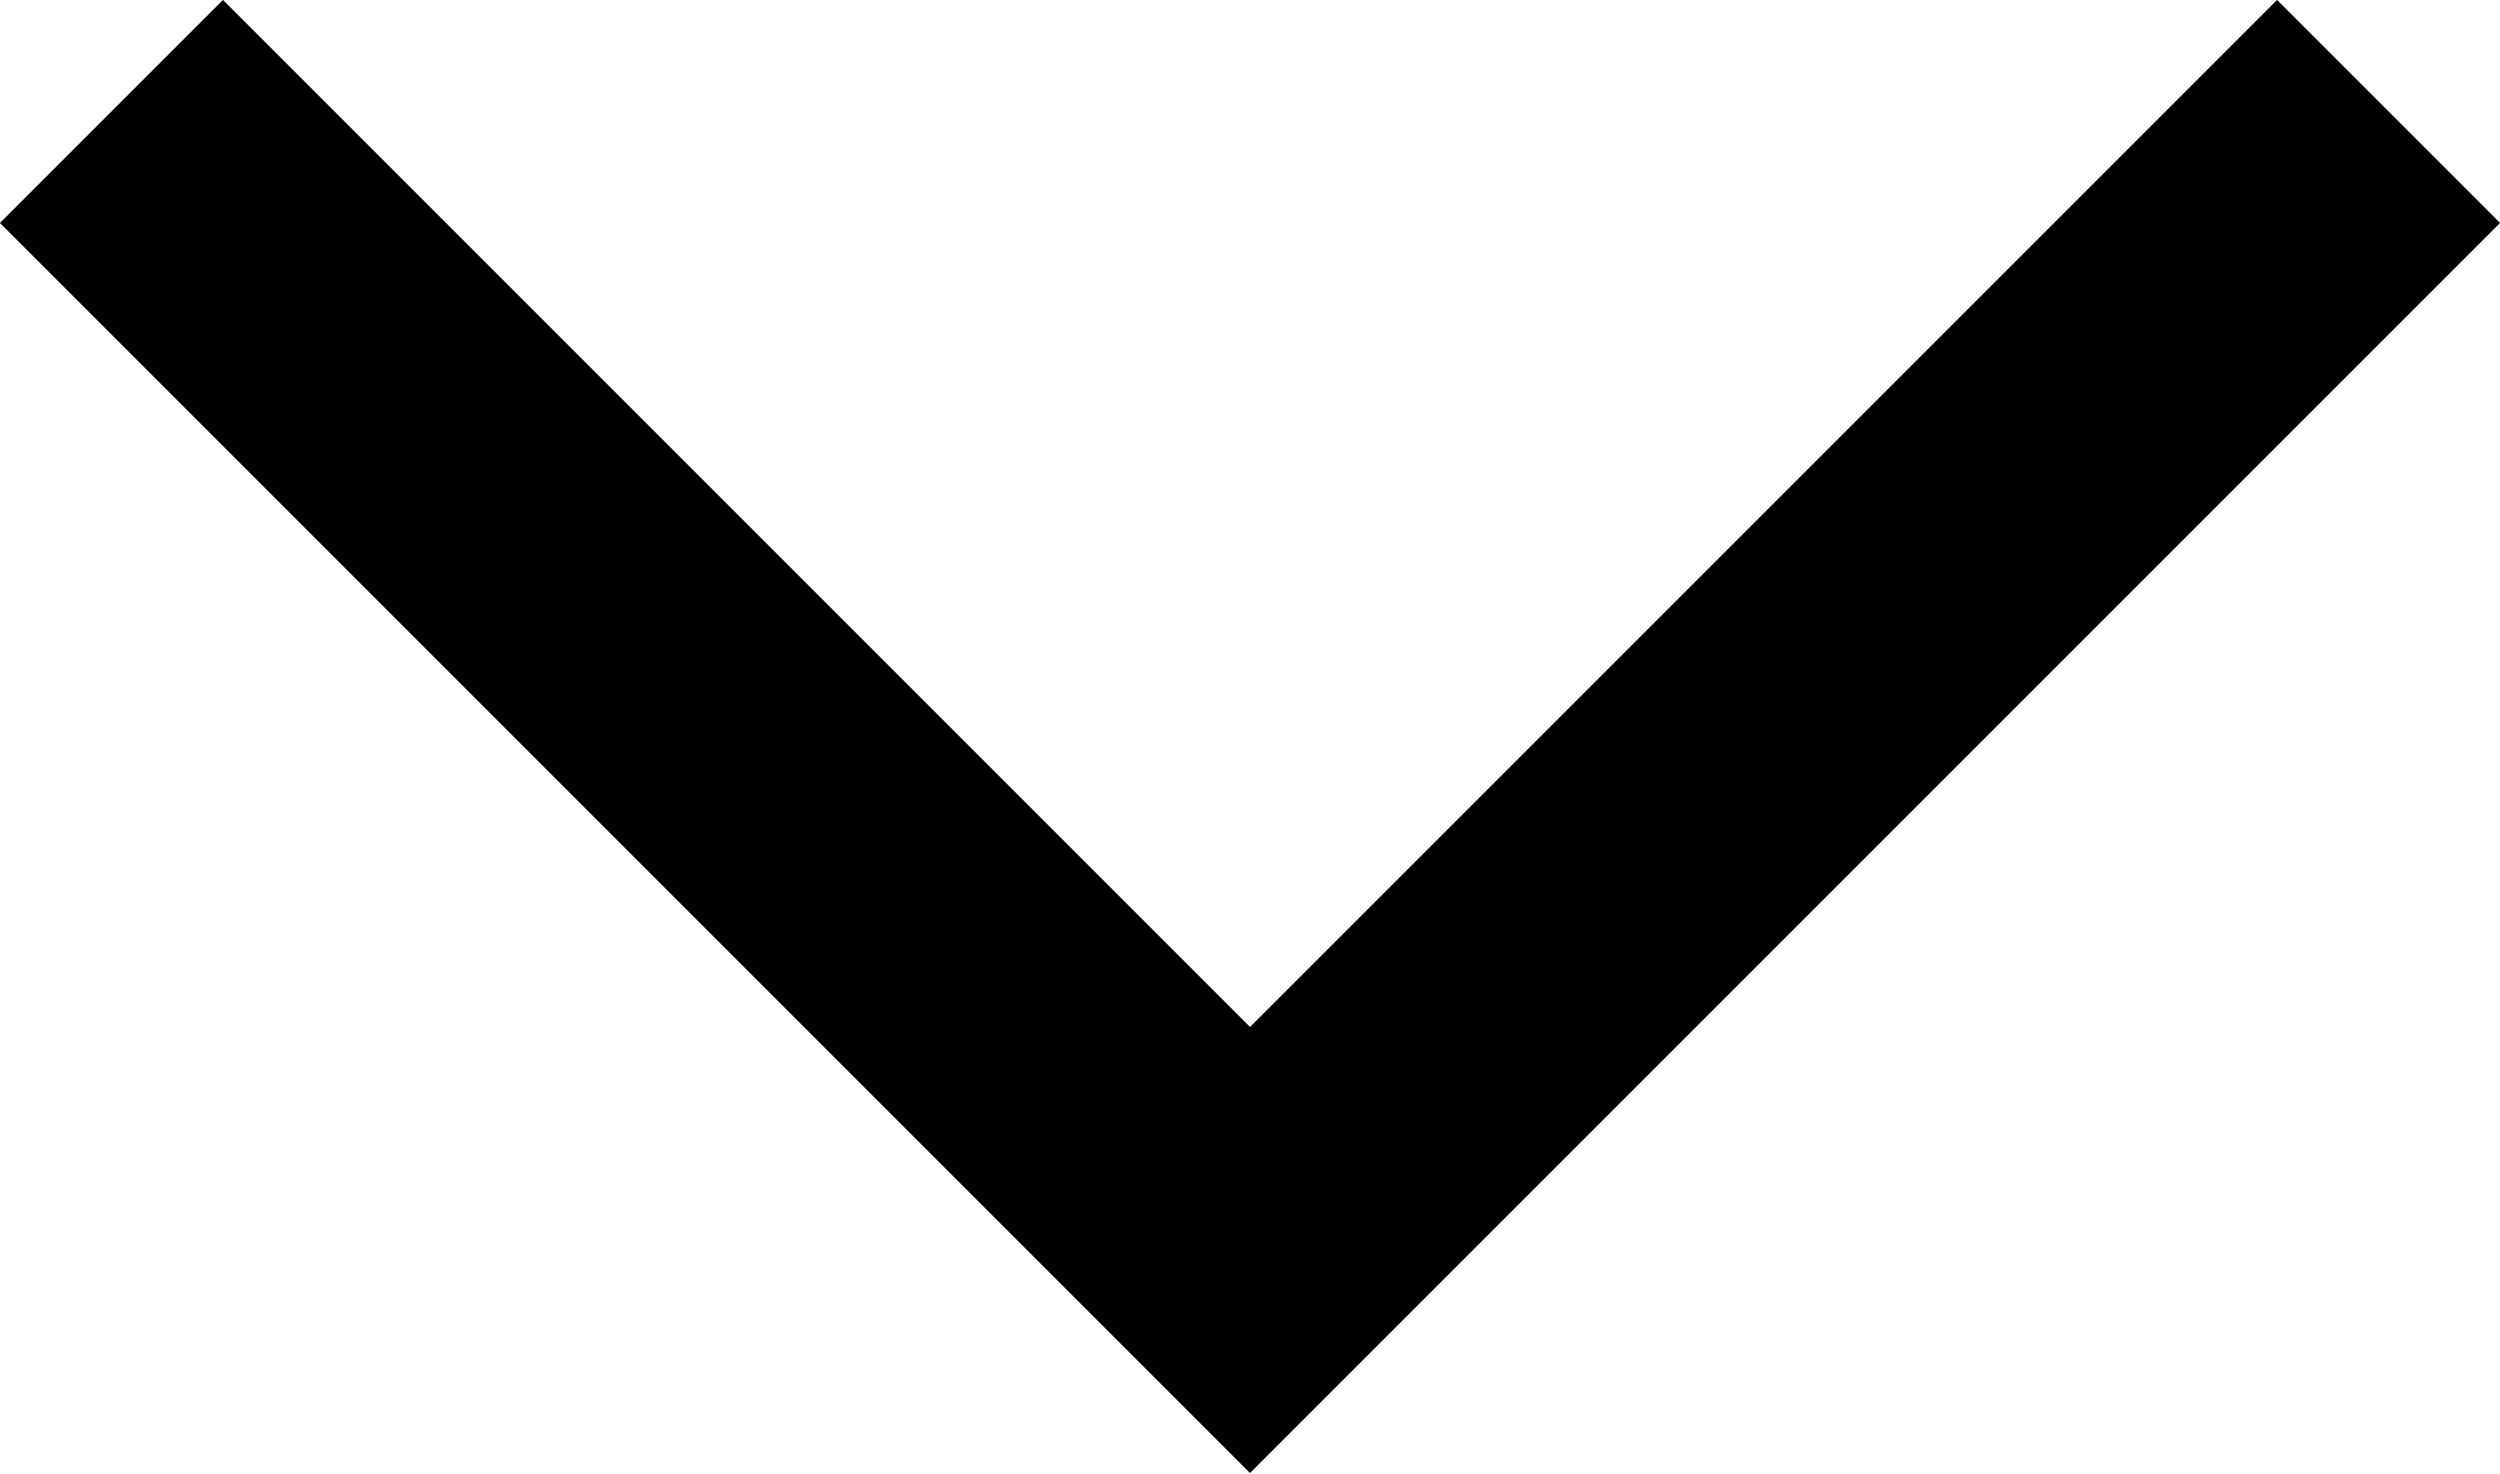 <svg xmlns="http://www.w3.org/2000/svg" width="11.89" height="7.01" viewBox="0 0 11.89 7.01"><path data-name="Path 101" d="M.53.53l5.415 5.415L11.36.53" fill="none" stroke="#000" stroke-width="1.5"/></svg>